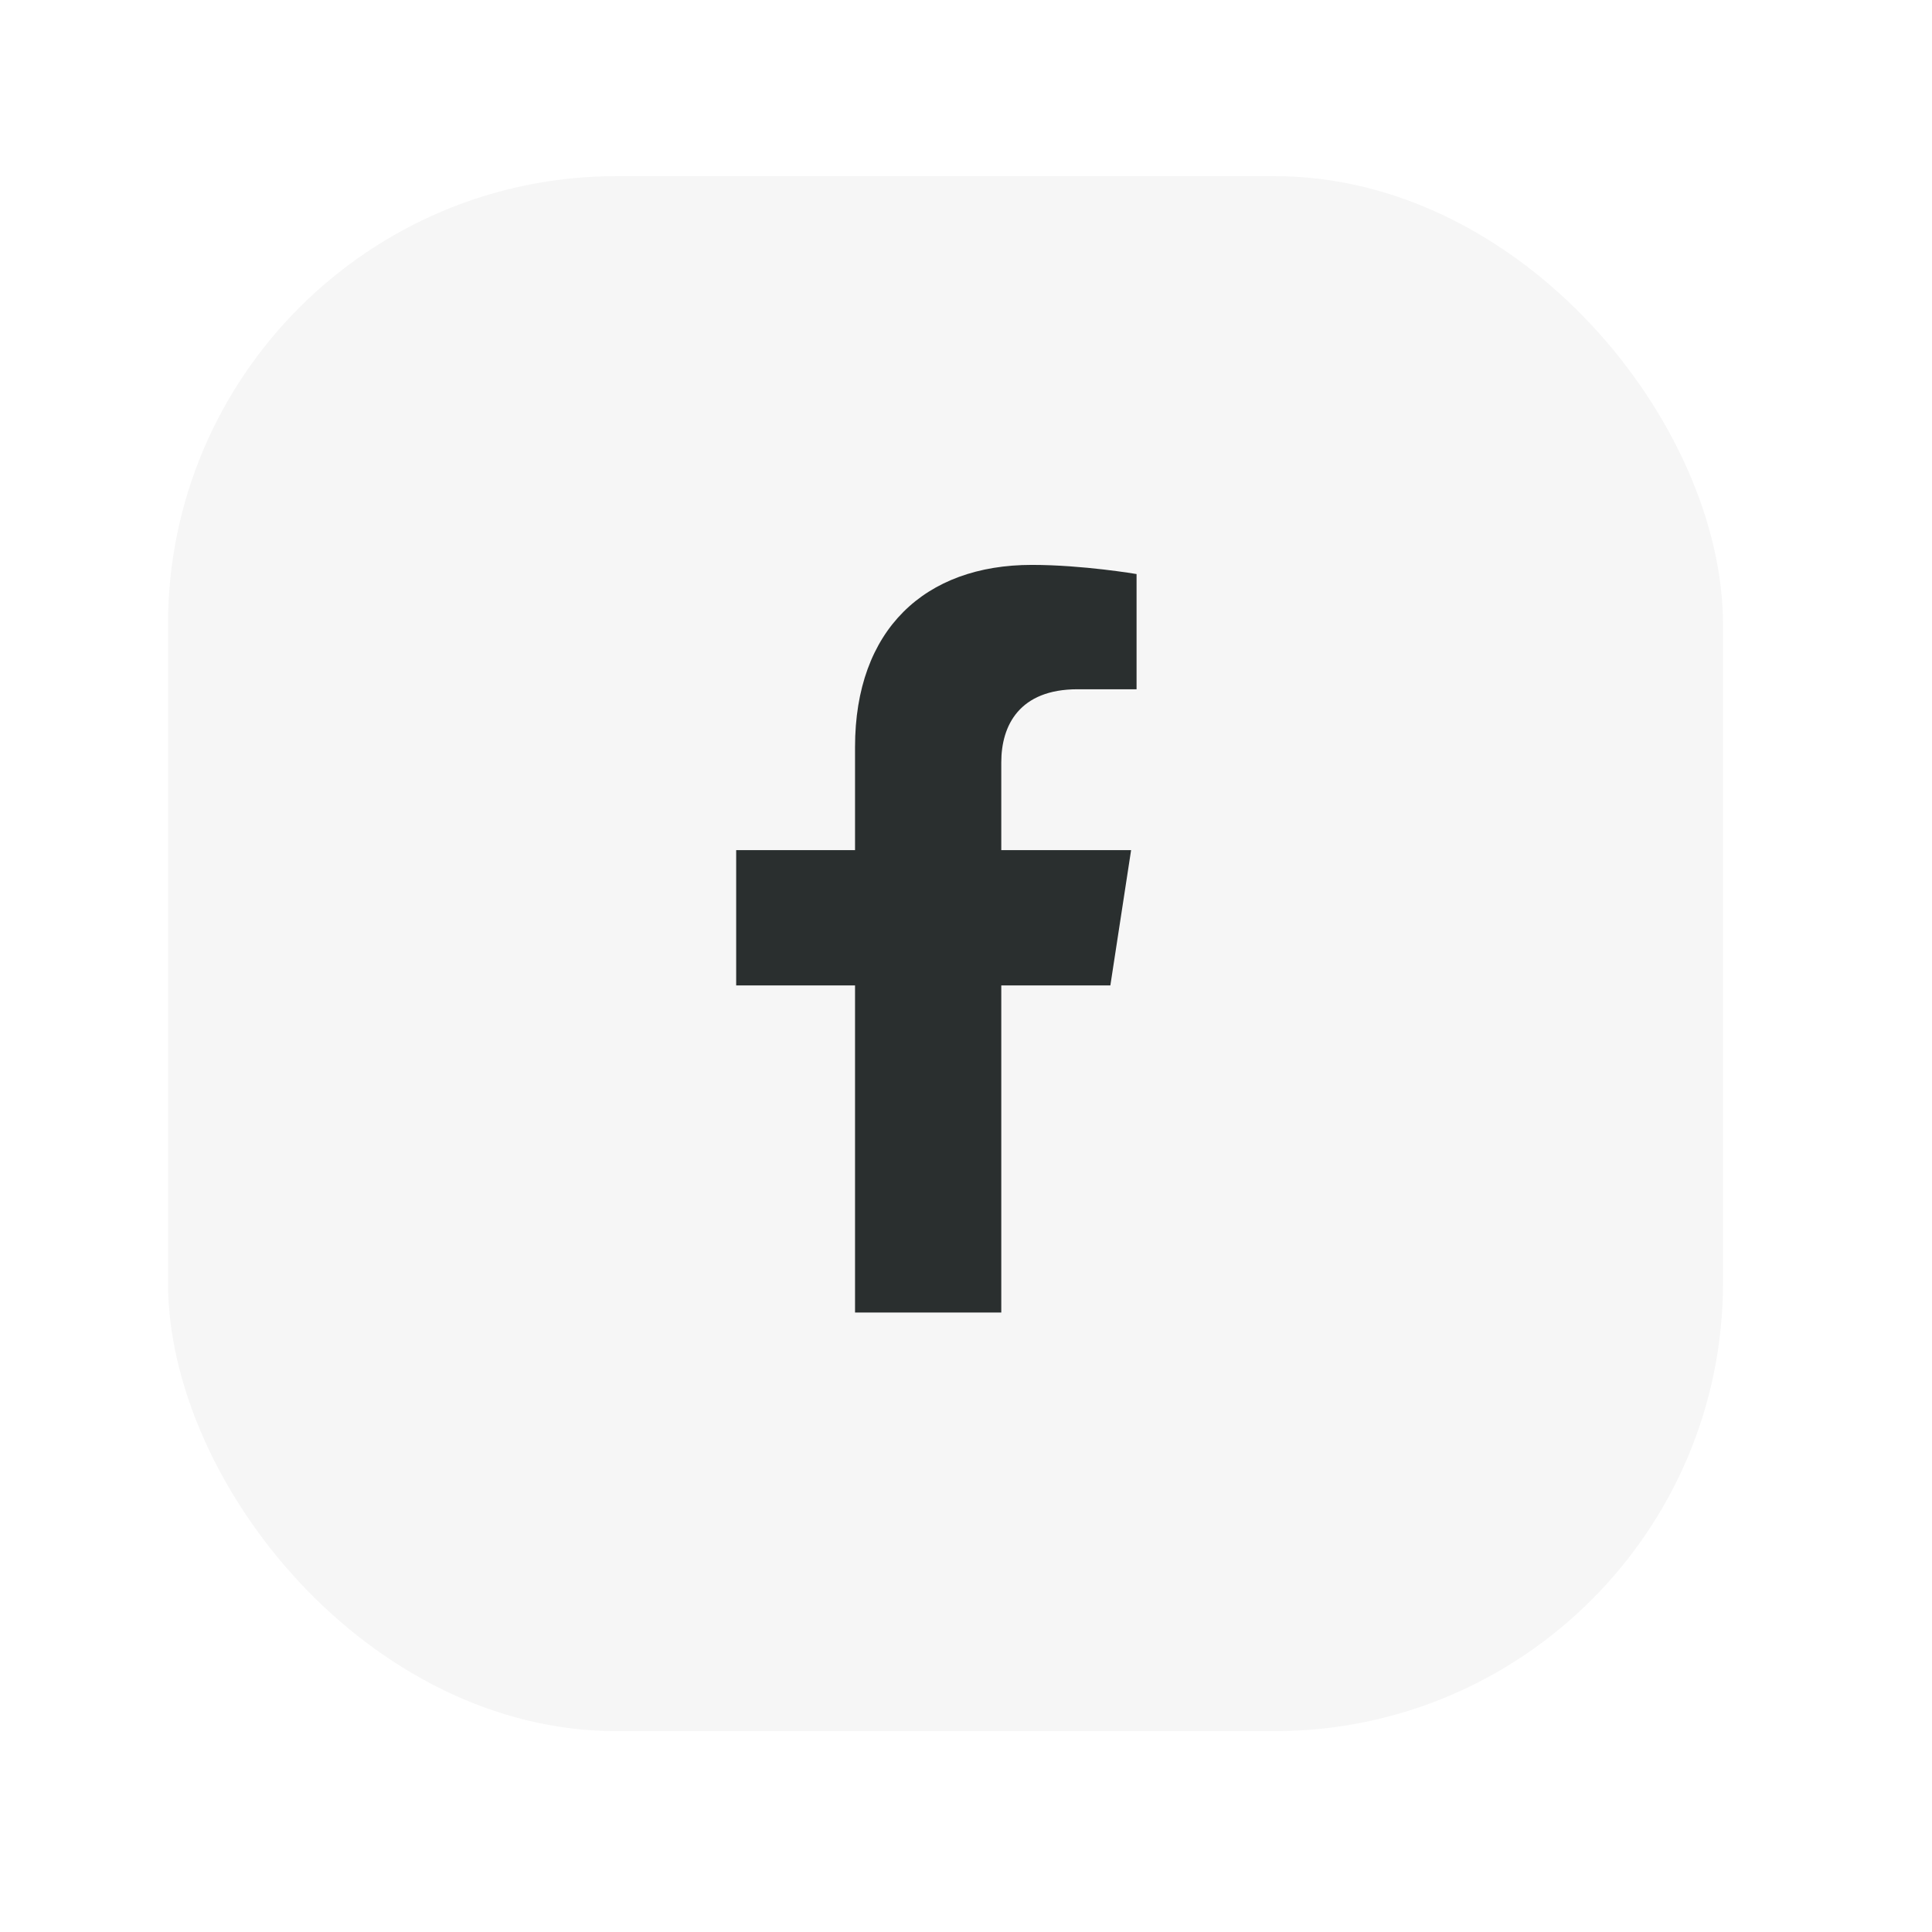 <svg width="46" height="46" viewBox="0 0 46 46" fill="none" xmlns="http://www.w3.org/2000/svg">
<g filter="url(#filter0_d_155_670)">
<rect x="4" y="0.194" width="37.024" height="37.024" rx="10.68" fill="#F6F6F6"/>
<path d="M26.437 19.463L26.931 16.241H23.84V14.151C23.84 13.27 24.272 12.411 25.656 12.411H27.061V9.668C27.061 9.668 25.786 9.45 24.567 9.45C22.021 9.45 20.358 10.993 20.358 13.786V16.241H17.528V19.463H20.358V27.25H23.84V19.463H26.437Z" fill="#2A2F2F"/>
</g>
<defs>
<filter id="filter0_d_155_670" x="0" y="0.194" width="45.024" height="45.024" filterUnits="userSpaceOnUse" color-interpolation-filters="sRGB">
<feFlood flood-opacity="0" result="BackgroundImageFix"/>
<feColorMatrix in="SourceAlpha" type="matrix" values="0 0 0 0 0 0 0 0 0 0 0 0 0 0 0 0 0 0 127 0" result="hardAlpha"/>
<feOffset dy="4"/>
<feGaussianBlur stdDeviation="2"/>
<feComposite in2="hardAlpha" operator="out"/>
<feColorMatrix type="matrix" values="0 0 0 0 0 0 0 0 0 0 0 0 0 0 0 0 0 0 0.25 0"/>
<feBlend mode="normal" in2="BackgroundImageFix" result="effect1_dropShadow_155_670"/>
<feBlend mode="normal" in="SourceGraphic" in2="effect1_dropShadow_155_670" result="shape"/>
</filter>
</defs>
</svg>

